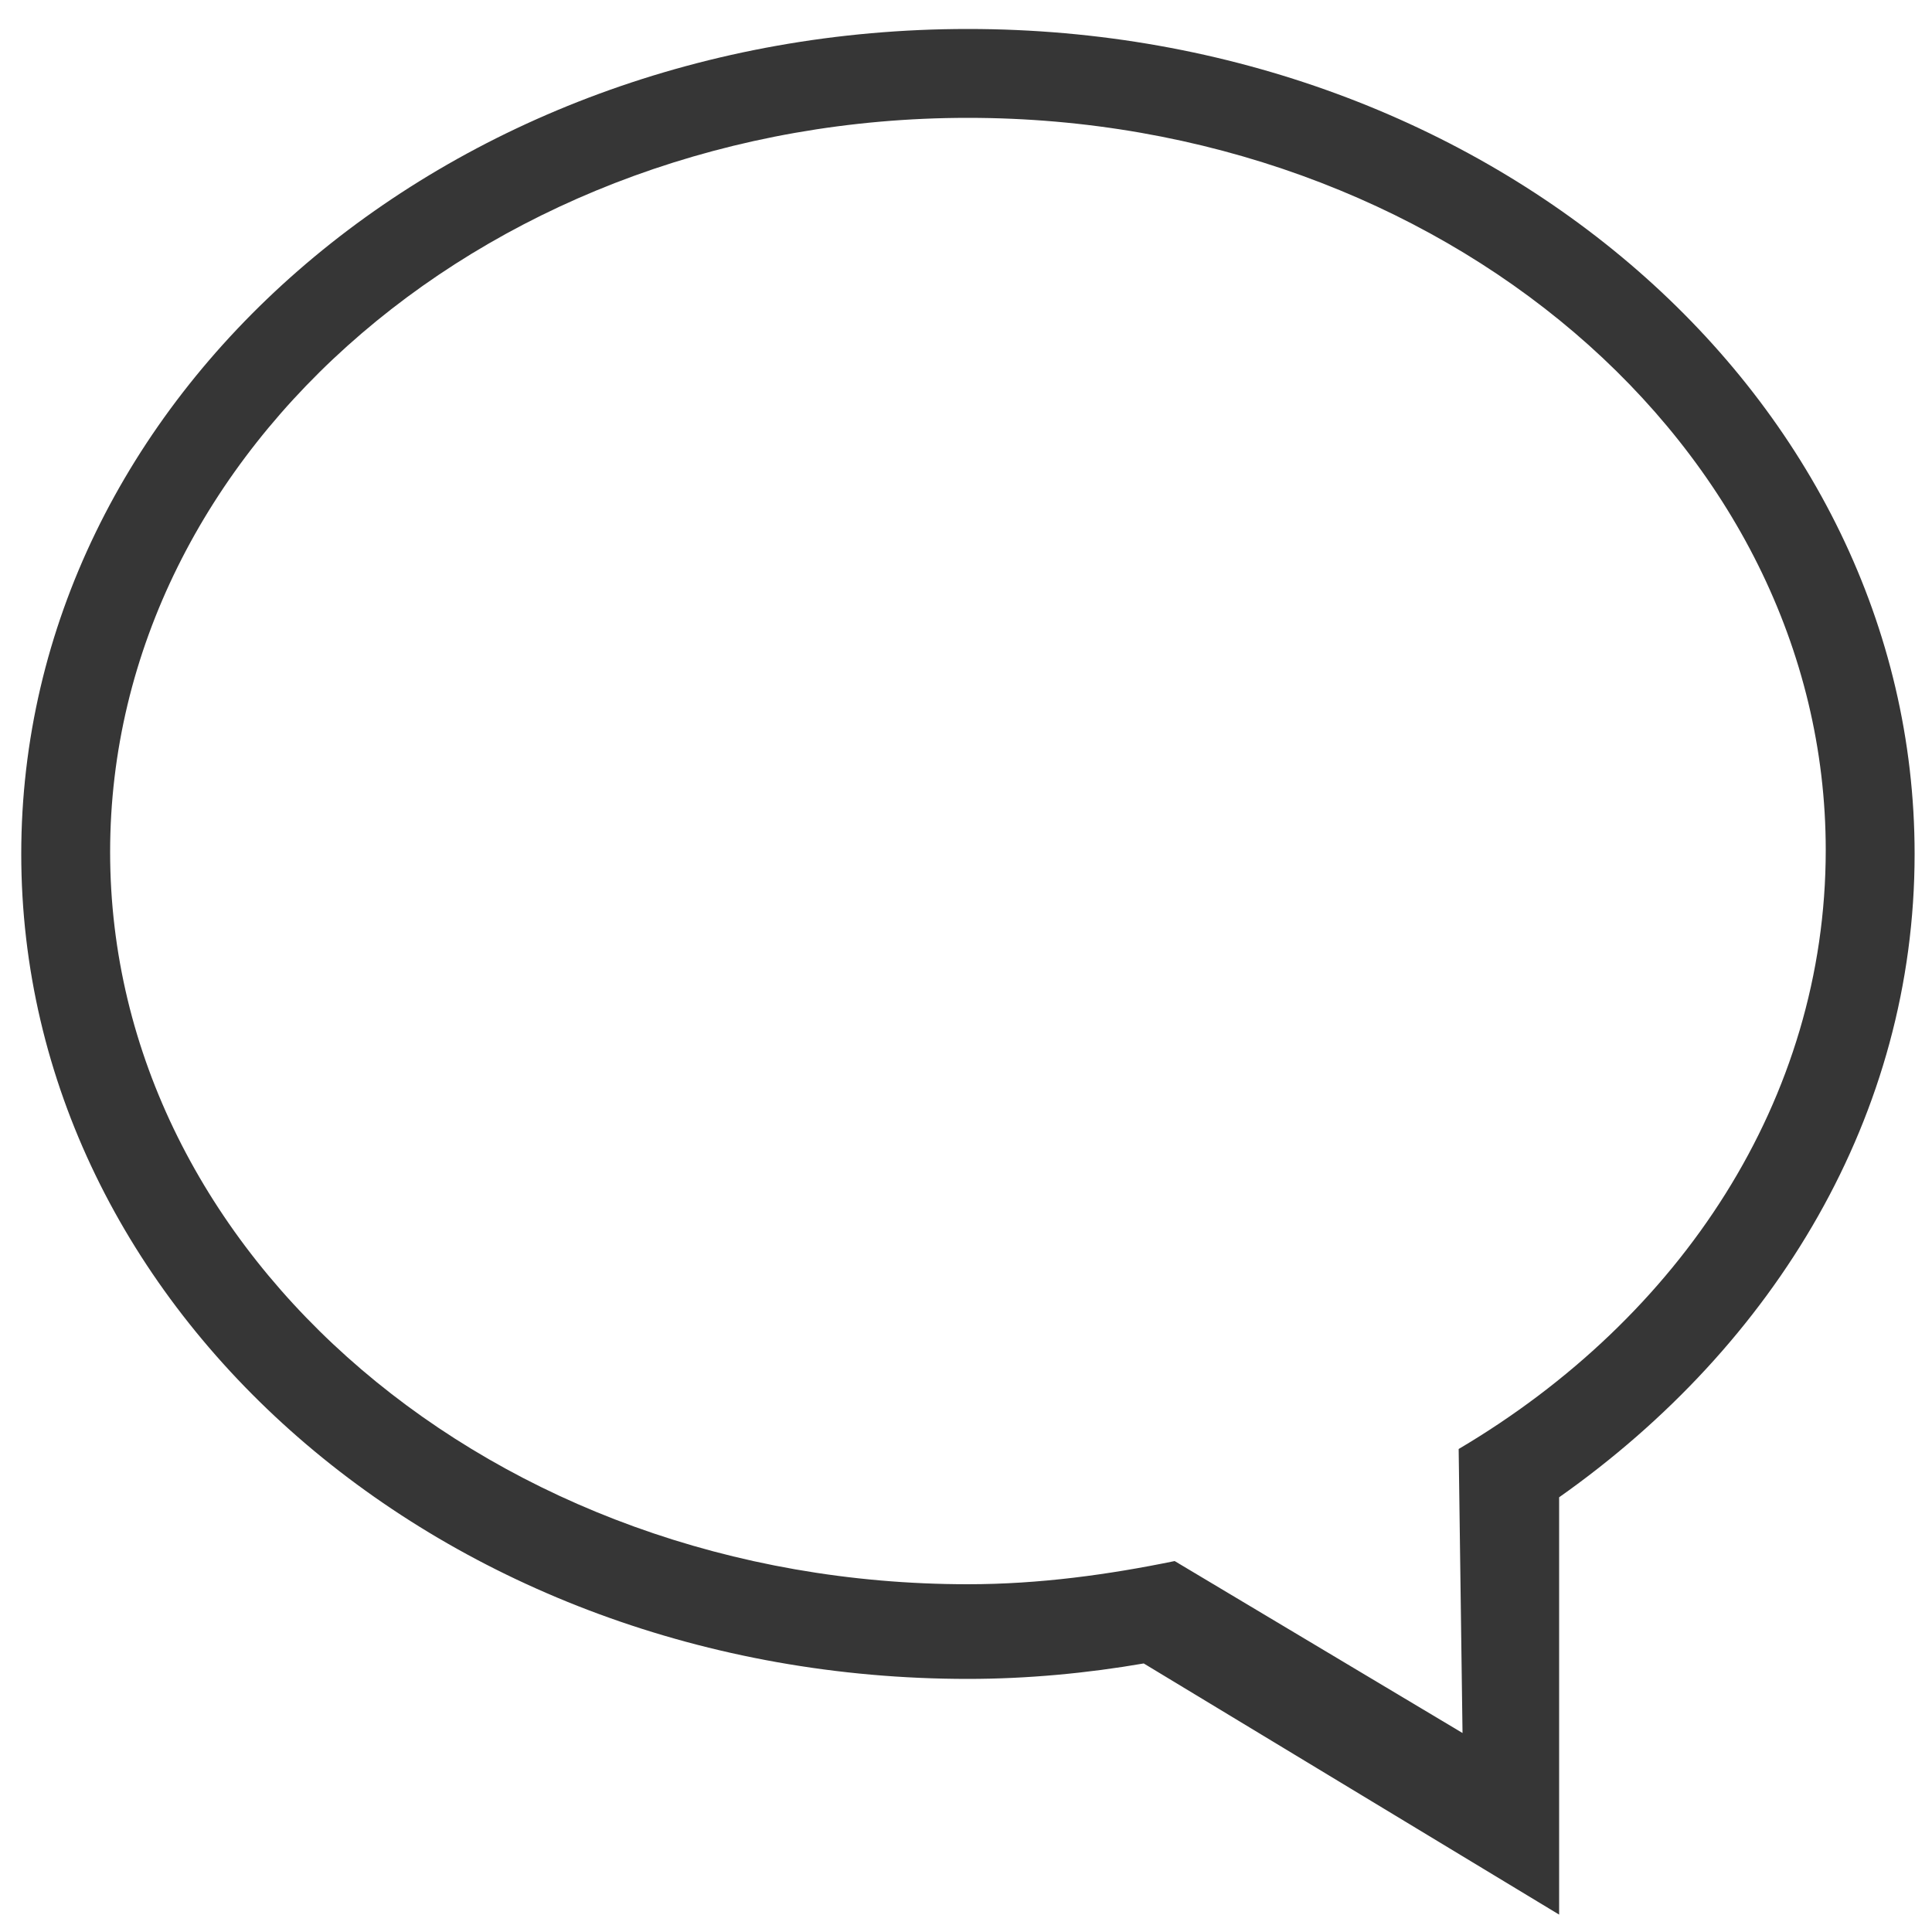 <?xml version="1.0" encoding="utf-8"?>
<!-- Generator: Adobe Illustrator 22.0.1, SVG Export Plug-In . SVG Version: 6.00 Build 0)  -->
<svg version="1.1" id="Layer_1" xmlns="http://www.w3.org/2000/svg" xmlns:xlink="http://www.w3.org/1999/xlink" x="0px" y="0px"
	 viewBox="0 0 100 100" style="enable-background:new 0 0 100 100;" xml:space="preserve">
<style type="text/css">
	.st0{fill:#363636;}
</style>
<path class="st0" d="M1.1,44.2c0-23.6,21.9-42.7,49-42.7s49,19.1,49,42.7c0,13.5-7.2,25.4-18.4,33.3v21.6l-21.5-13
	c-2.9,0.5-6,0.8-9.1,0.8C23,86.9,1.1,67.8,1.1,44.2z M5.7,44.1C5.7,65,25.6,82,50.1,82c3.7,0,7.3-0.5,10.7-1.2l14.9,8.9L75.5,75
	c11.5-6.8,19-18.1,19-31c0-20.9-19.9-37.9-44.4-37.9S5.7,23.2,5.7,44.1z"/>
</svg>
